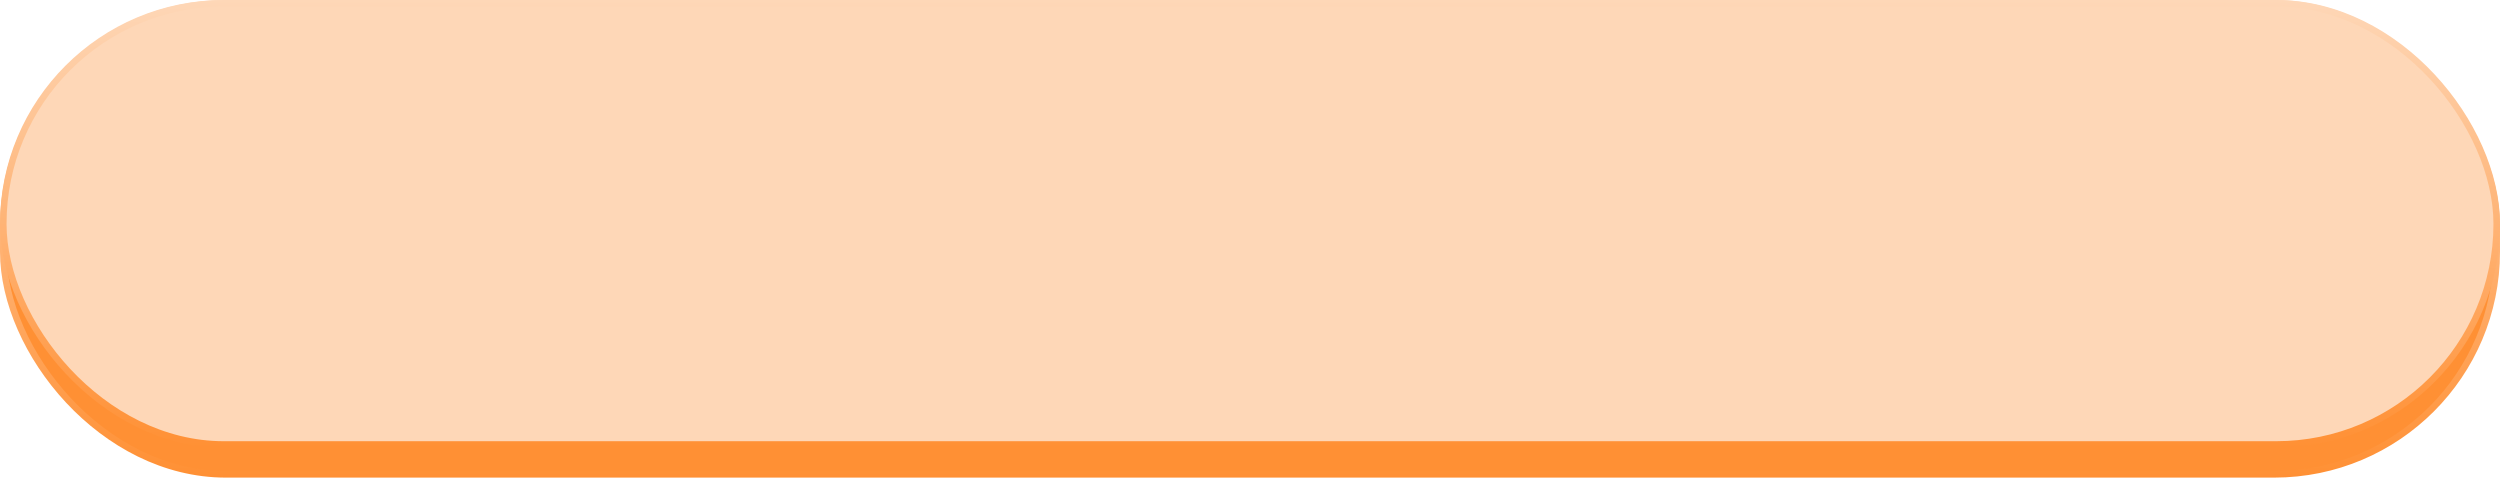 <svg width="335" height="64" viewBox="0 0 335 64" fill="none" xmlns="http://www.w3.org/2000/svg">
<rect x="0.439" y="0.439" width="334.122" height="63.122" rx="29.825" fill="#FF9034" stroke="url(#paint0_linear_4_53)" stroke-width="0.878"/>
<rect x="0.439" y="0.439" width="334.122" height="59.122" rx="29.561" fill="#FED7B7" stroke="url(#paint1_linear_4_53)" stroke-width="0.878"/>
<defs>
<linearGradient id="paint0_linear_4_53" x1="167.5" y1="0" x2="167.5" y2="64" gradientUnits="userSpaceOnUse">
<stop stop-color="#FED7B7"/>
<stop offset="1" stop-color="#FF9034"/>
</linearGradient>
<linearGradient id="paint1_linear_4_53" x1="167.5" y1="0" x2="167.5" y2="60" gradientUnits="userSpaceOnUse">
<stop stop-color="#FED7B7"/>
<stop offset="1" stop-color="#FF9034"/>
</linearGradient>
</defs>
</svg>
